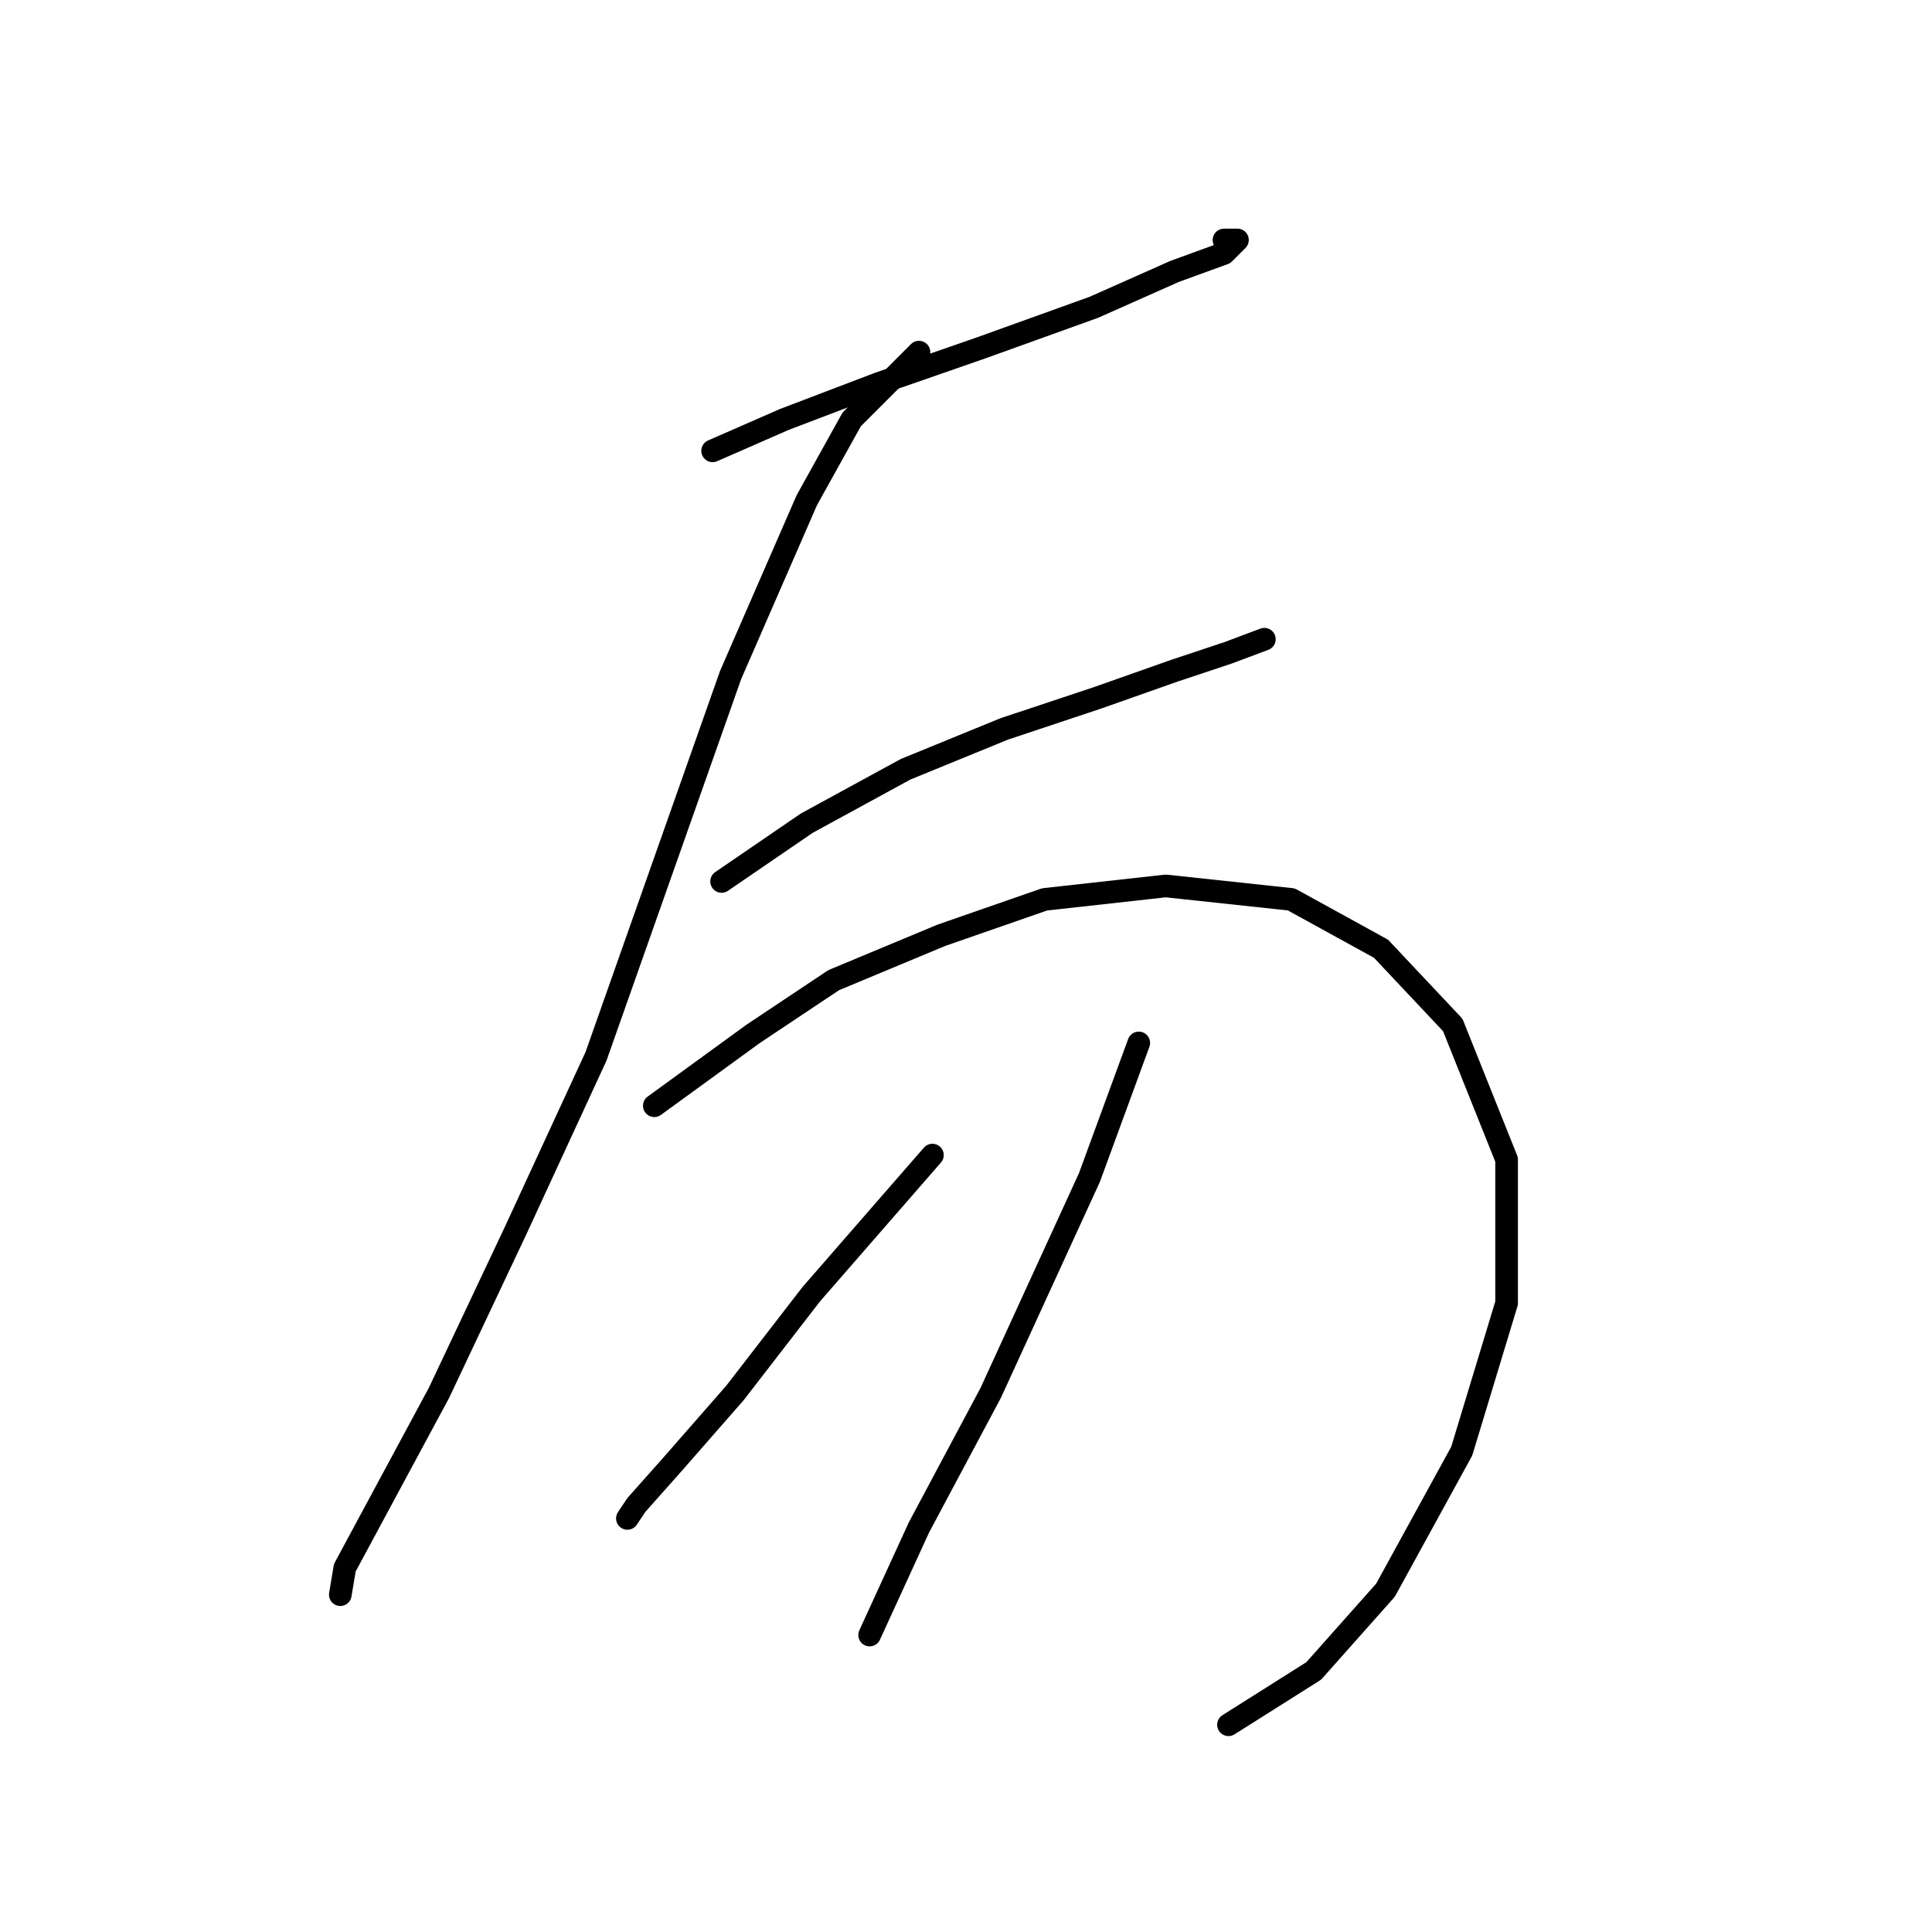<?xml version="1.0" standalone="no"?>
    <svg width="256" height="256" xmlns="http://www.w3.org/2000/svg" version="1.1">
    <polyline stroke="black" stroke-width="3" stroke-linecap="round" fill="transparent" stroke-linejoin="round" points="94.427 59.736 103.937 55.575 116.419 50.82 130.09 46.065 144.949 40.716 155.648 35.961 162.186 33.583 163.969 31.8 162.186 31.8 162.186 31.8 " />
        <polyline stroke="black" stroke-width="3" stroke-linecap="round" fill="transparent" stroke-linejoin="round" points="121.768 46.659 112.853 55.575 106.909 66.274 96.804 89.455 78.973 139.977 68.274 163.158 58.169 184.556 49.848 200.01 45.687 207.737 45.093 211.303 45.093 211.303 " />
        <polyline stroke="black" stroke-width="3" stroke-linecap="round" fill="transparent" stroke-linejoin="round" points="95.615 116.796 106.909 109.069 119.985 101.937 133.061 96.587 145.543 92.427 155.648 88.86 162.781 86.483 167.536 84.7 167.536 84.7 " />
        <polyline stroke="black" stroke-width="3" stroke-linecap="round" fill="transparent" stroke-linejoin="round" points="86.7 146.515 99.776 137.005 110.475 129.873 124.74 123.929 138.411 119.174 154.459 117.391 171.102 119.174 182.99 125.712 192.5 135.817 199.632 153.648 199.632 172.668 193.688 192.283 183.584 210.709 174.074 221.407 162.781 228.54 162.781 228.54 " />
        <polyline stroke="black" stroke-width="3" stroke-linecap="round" fill="transparent" stroke-linejoin="round" points="123.551 153.054 107.503 171.479 97.399 184.556 89.077 194.066 84.322 199.415 83.133 201.198 83.133 201.198 " />
        <polyline stroke="black" stroke-width="3" stroke-linecap="round" fill="transparent" stroke-linejoin="round" points="150.893 138.194 144.355 156.025 131.278 184.556 121.768 202.387 115.23 216.652 115.23 216.652 " />
        </svg>